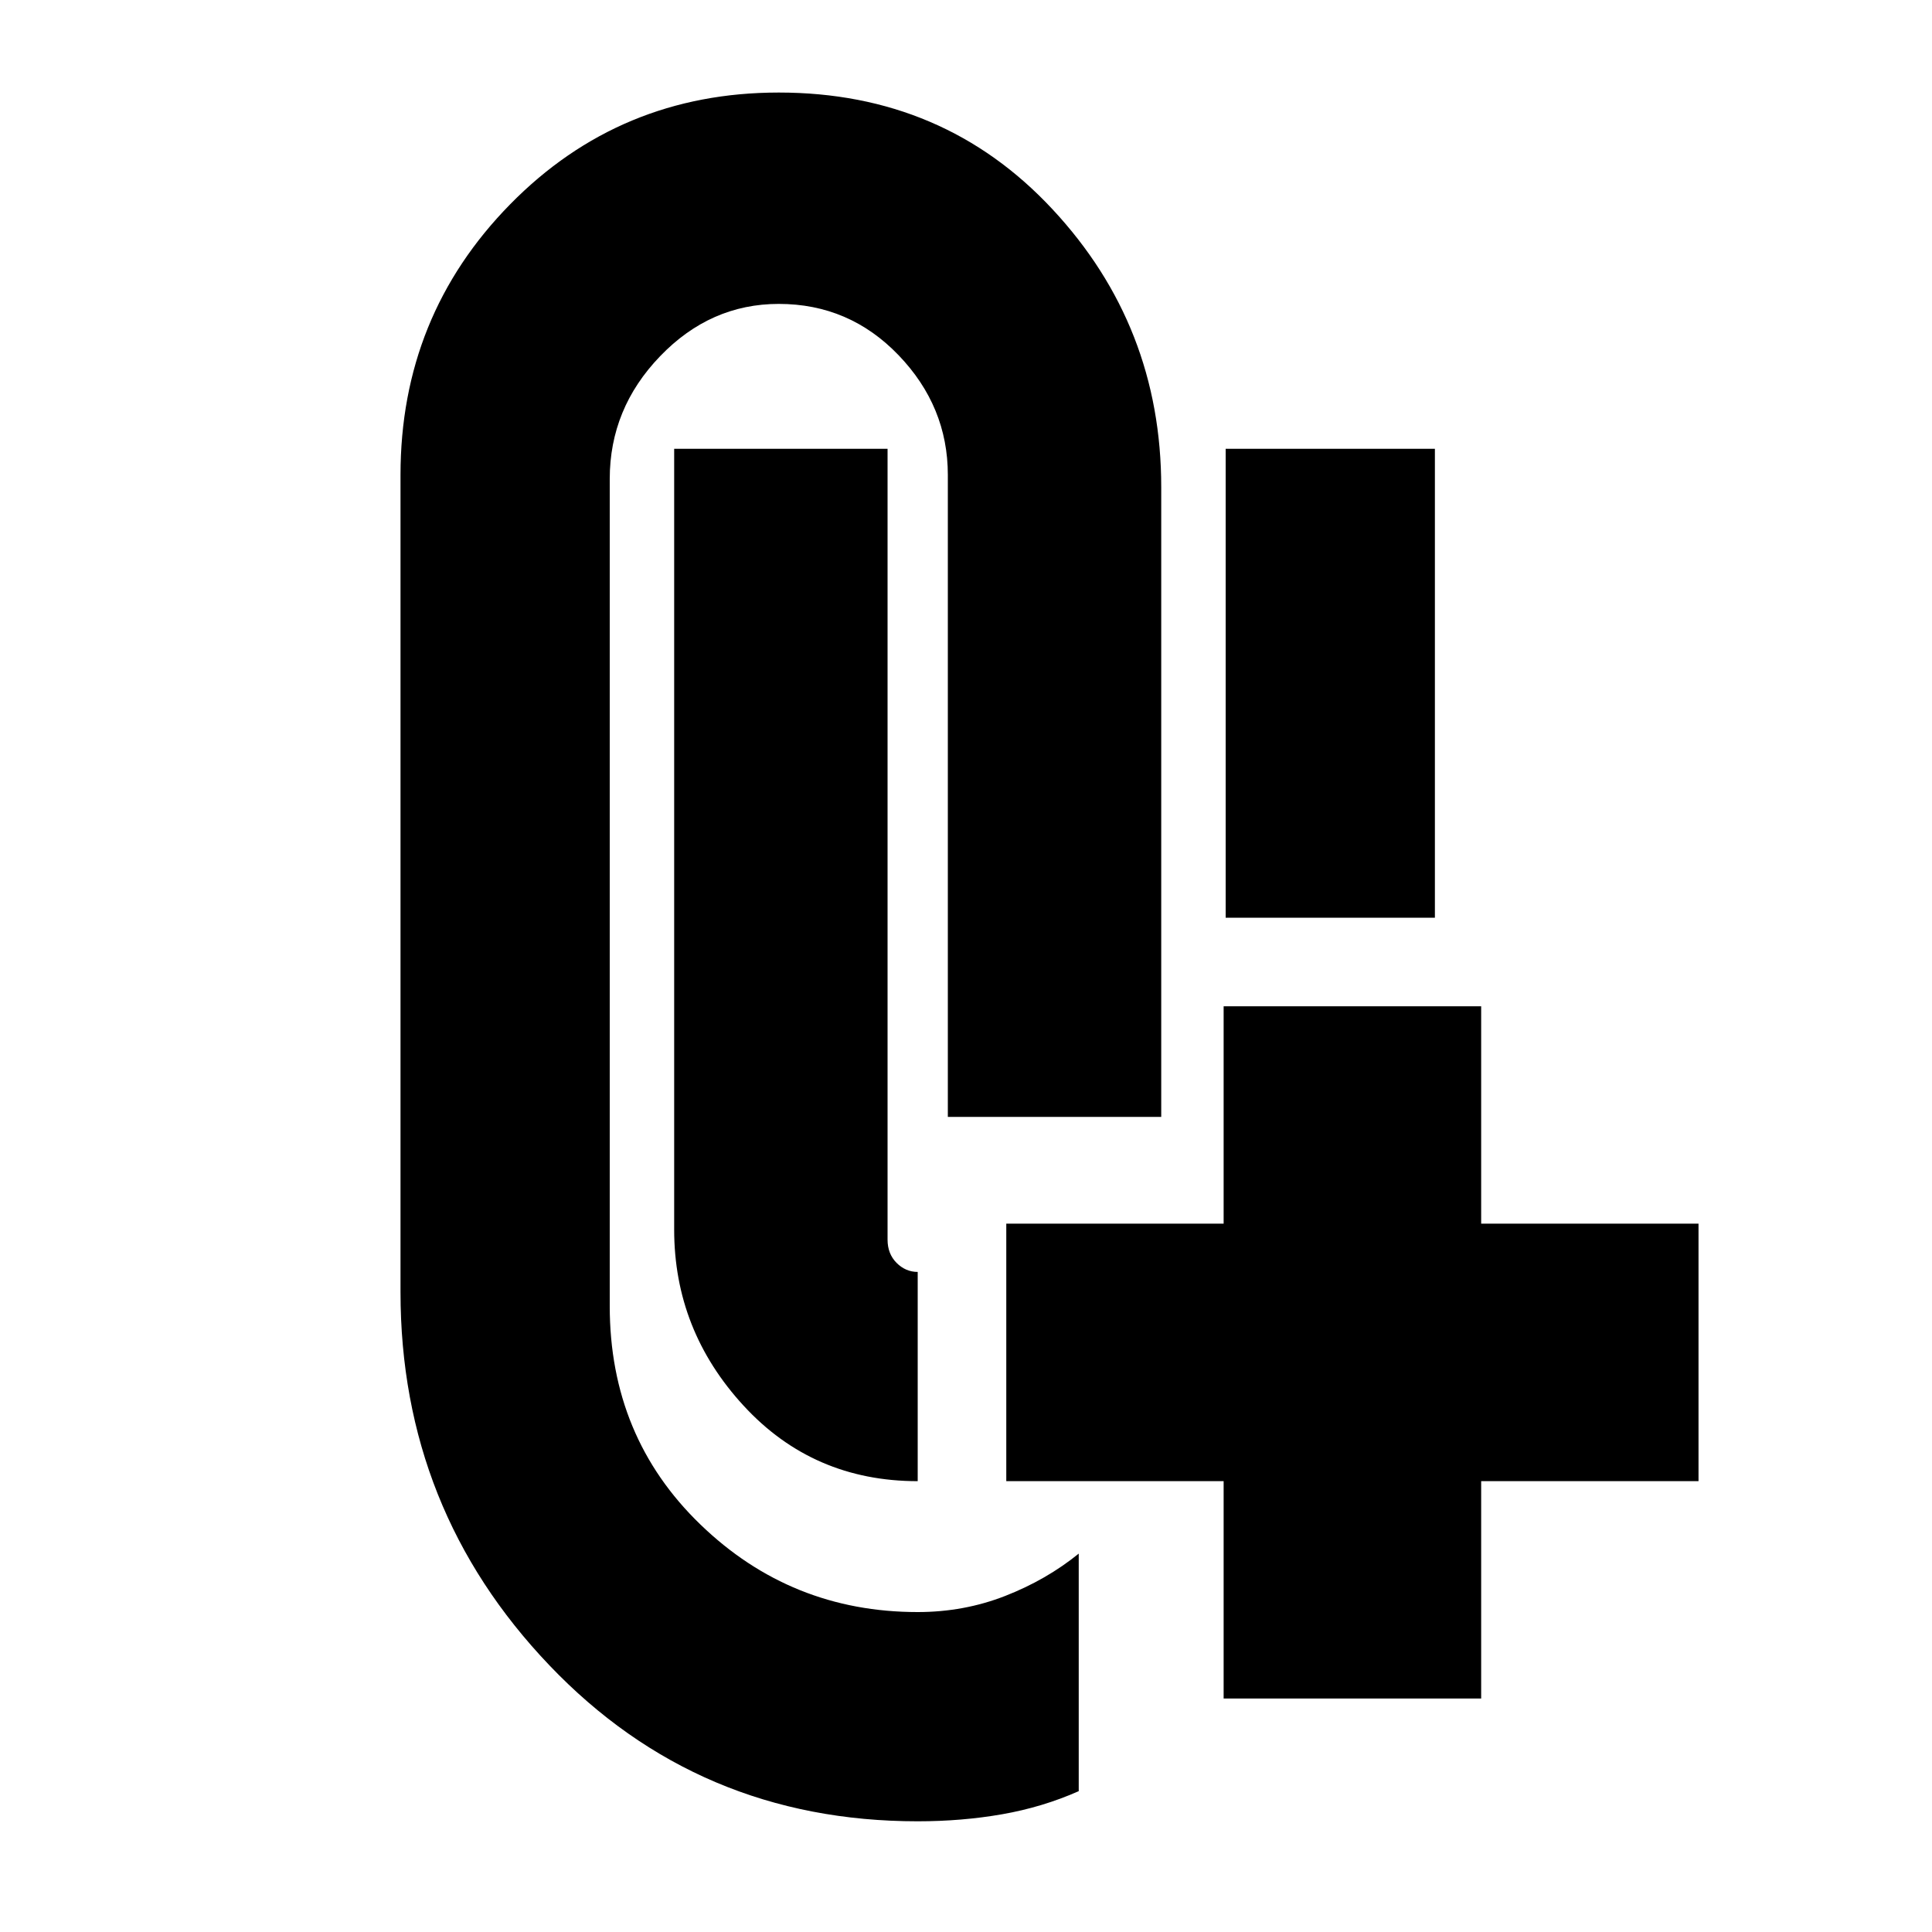 <svg xmlns="http://www.w3.org/2000/svg" height="20" width="20"><path d="M9.5 18.854q-2.271 0-3.812-1.614-1.542-1.615-1.542-3.865V4.917q0-1.646 1.135-2.802Q6.417.958 8.062.958q1.709 0 2.834 1.209 1.125 1.208 1.125 2.875v6.52H9.812V4.917q0-.709-.51-1.24t-1.24-.531q-.708 0-1.229.542-.521.541-.521 1.27v8.563q0 1.354.938 2.26.938.907 2.25.907.479 0 .906-.167.427-.167.761-.438v2.459q-.375.166-.792.239-.417.073-.875.073Zm3.167-1.271v-2.25h-2.25v-2.666h2.25v-2.25h2.666v2.25h2.25v2.666h-2.25v2.25ZM9.5 13.167v2.166q-1.083 0-1.802-.781-.719-.781-.719-1.823V4.646h2.209v8.187q0 .146.093.24.094.094.219.094ZM12.688 9.5V4.646h2.166V9.5Z"/></svg>